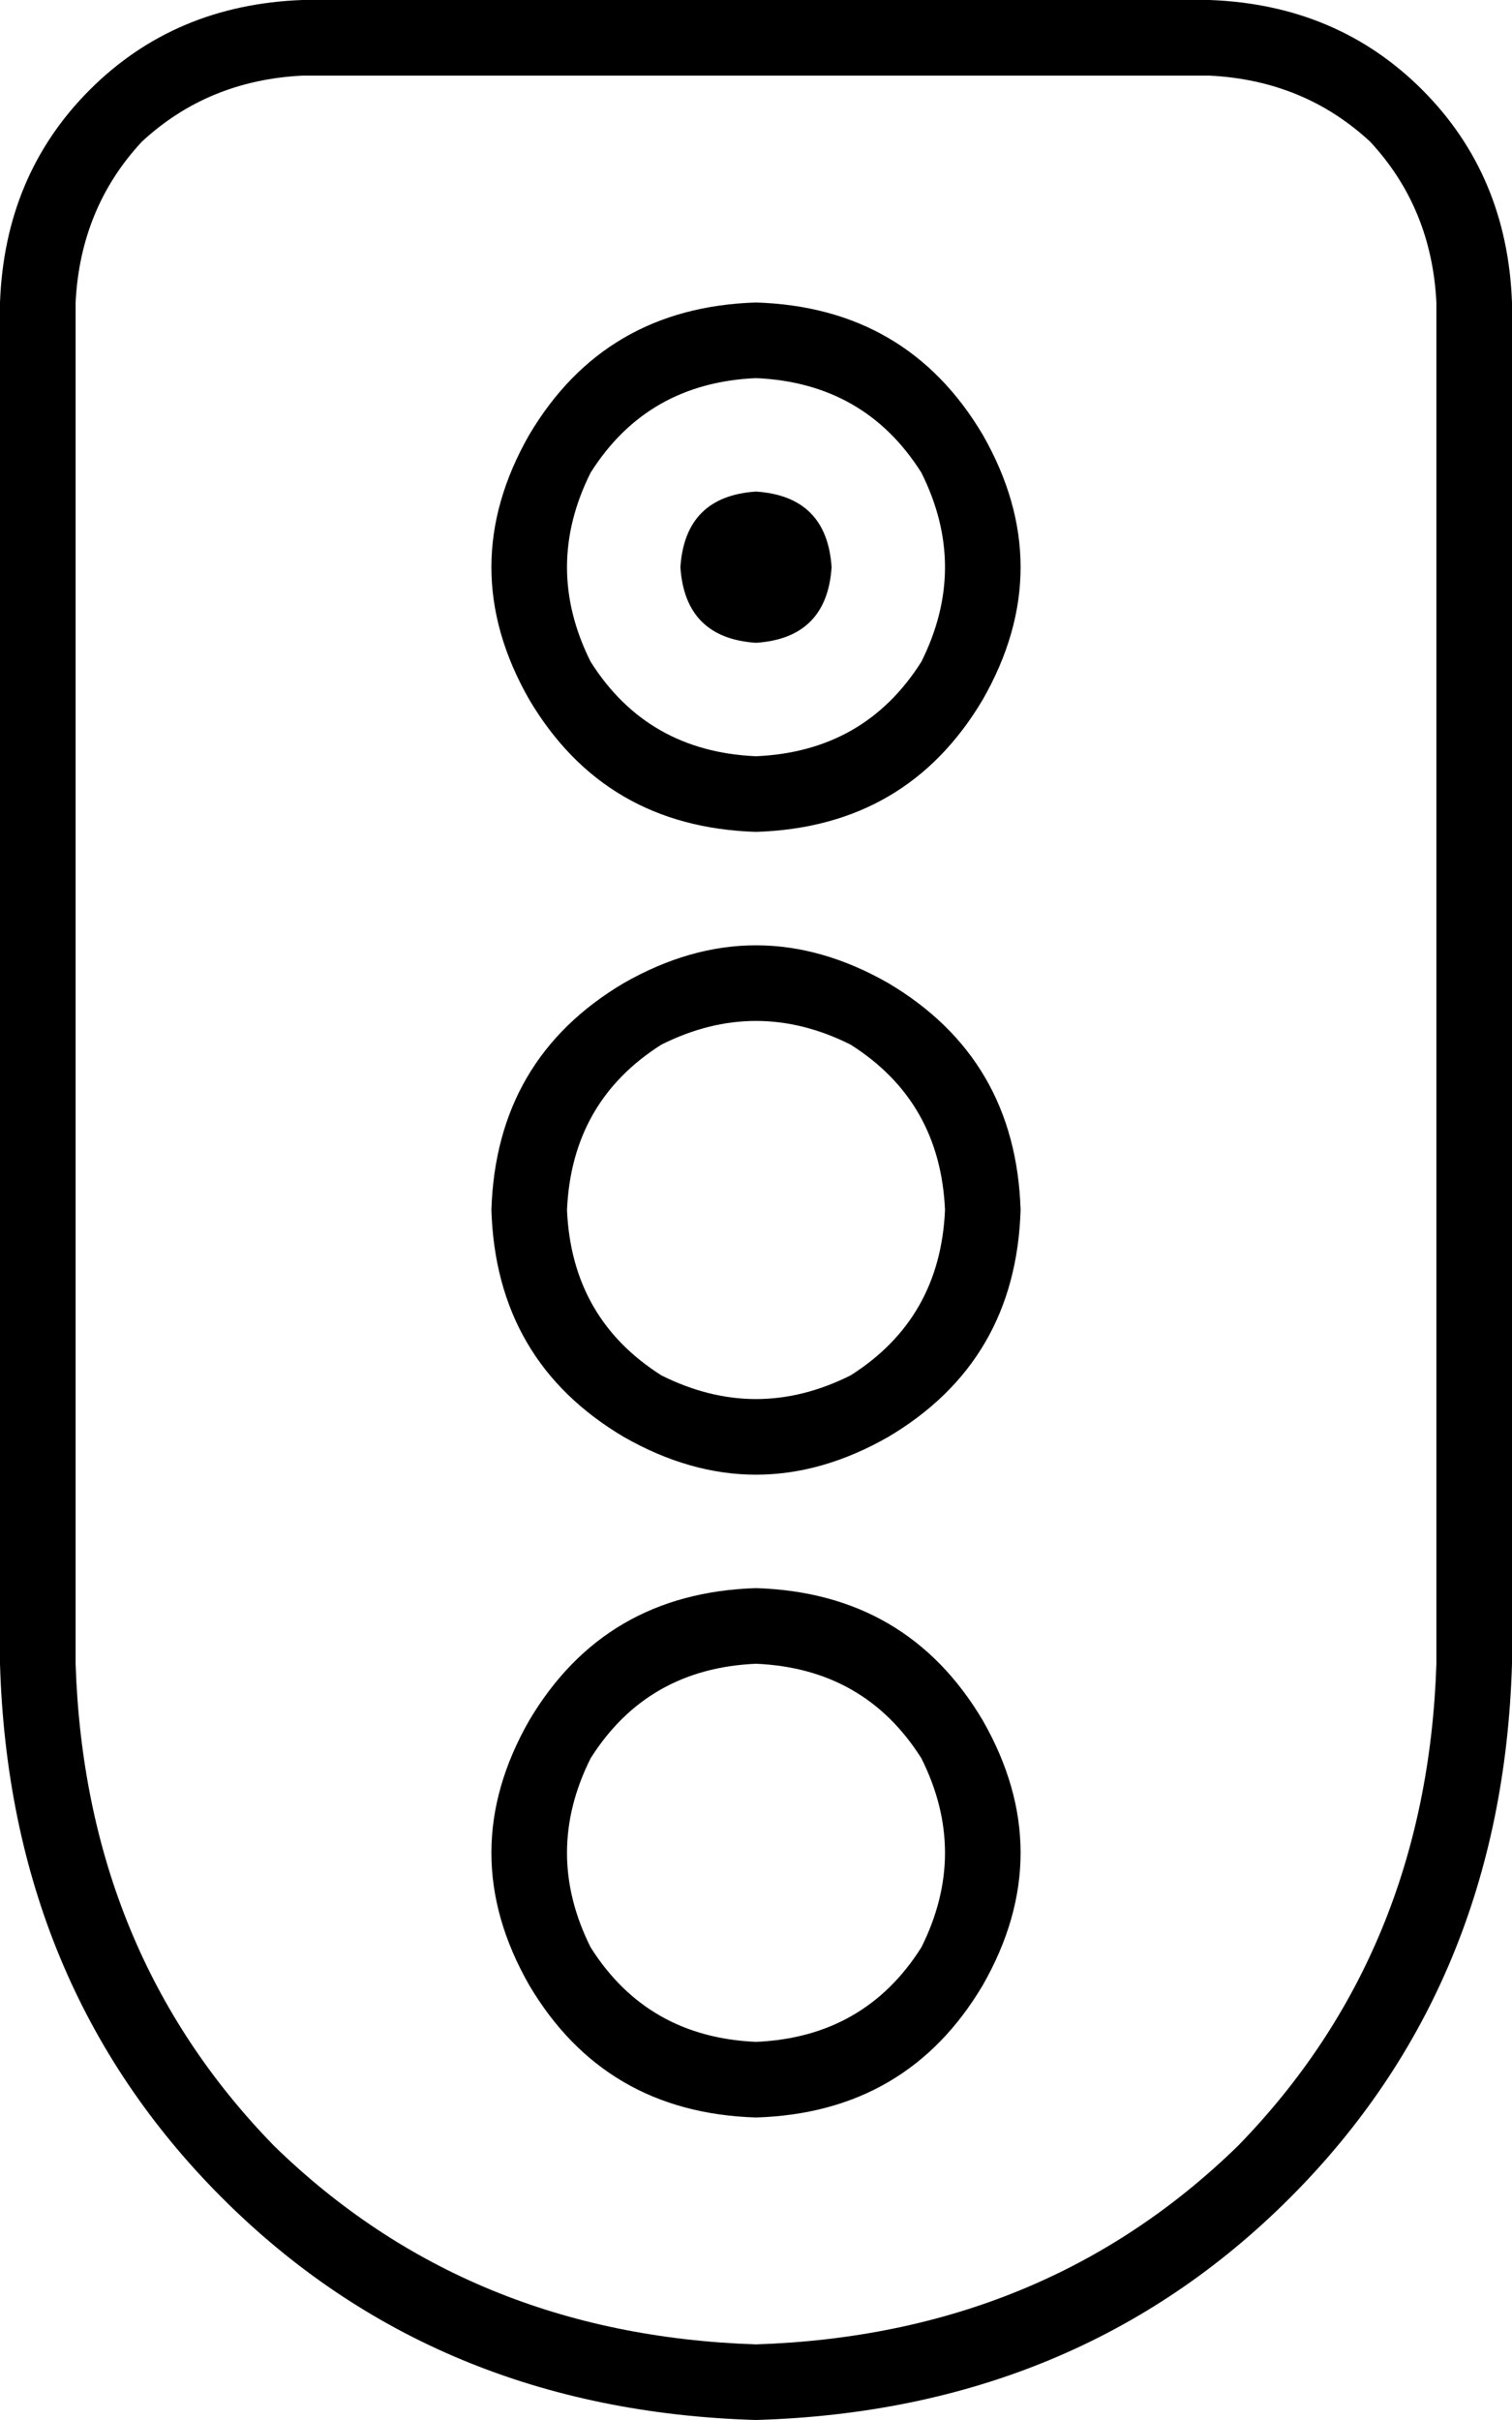 <svg viewBox="0 0 320 512">
  <path
    d="M 256 16 Q 276 17 290 30 L 290 30 Q 303 44 304 64 L 304 352 Q 302 413 262 454 Q 221 494 160 496 Q 99 494 58 454 Q 18 413 16 352 L 16 64 Q 17 44 30 30 Q 44 17 64 16 L 256 16 L 256 16 Z M 64 0 Q 37 1 19 19 L 19 19 Q 1 37 0 64 L 0 352 Q 2 420 47 465 Q 92 510 160 512 Q 228 510 273 465 Q 318 420 320 352 L 320 64 Q 319 37 301 19 Q 283 1 256 0 L 64 0 L 64 0 Z M 160 432 Q 137 431 125 412 Q 115 392 125 372 Q 137 353 160 352 Q 183 353 195 372 Q 205 392 195 412 Q 183 431 160 432 L 160 432 Z M 160 336 Q 128 337 112 364 Q 96 392 112 420 Q 128 447 160 448 Q 192 447 208 420 Q 224 392 208 364 Q 192 337 160 336 L 160 336 Z M 200 256 Q 199 279 180 291 Q 160 301 140 291 Q 121 279 120 256 Q 121 233 140 221 Q 160 211 180 221 Q 199 233 200 256 L 200 256 Z M 104 256 Q 105 288 132 304 Q 160 320 188 304 Q 215 288 216 256 Q 215 224 188 208 Q 160 192 132 208 Q 105 224 104 256 L 104 256 Z M 160 160 Q 137 159 125 140 Q 115 120 125 100 Q 137 81 160 80 Q 183 81 195 100 Q 205 120 195 140 Q 183 159 160 160 L 160 160 Z M 160 64 Q 128 65 112 92 Q 96 120 112 148 Q 128 175 160 176 Q 192 175 208 148 Q 224 120 208 92 Q 192 65 160 64 L 160 64 Z M 160 104 Q 145 105 144 120 Q 145 135 160 136 Q 175 135 176 120 Q 175 105 160 104 L 160 104 Z"
  />
</svg>